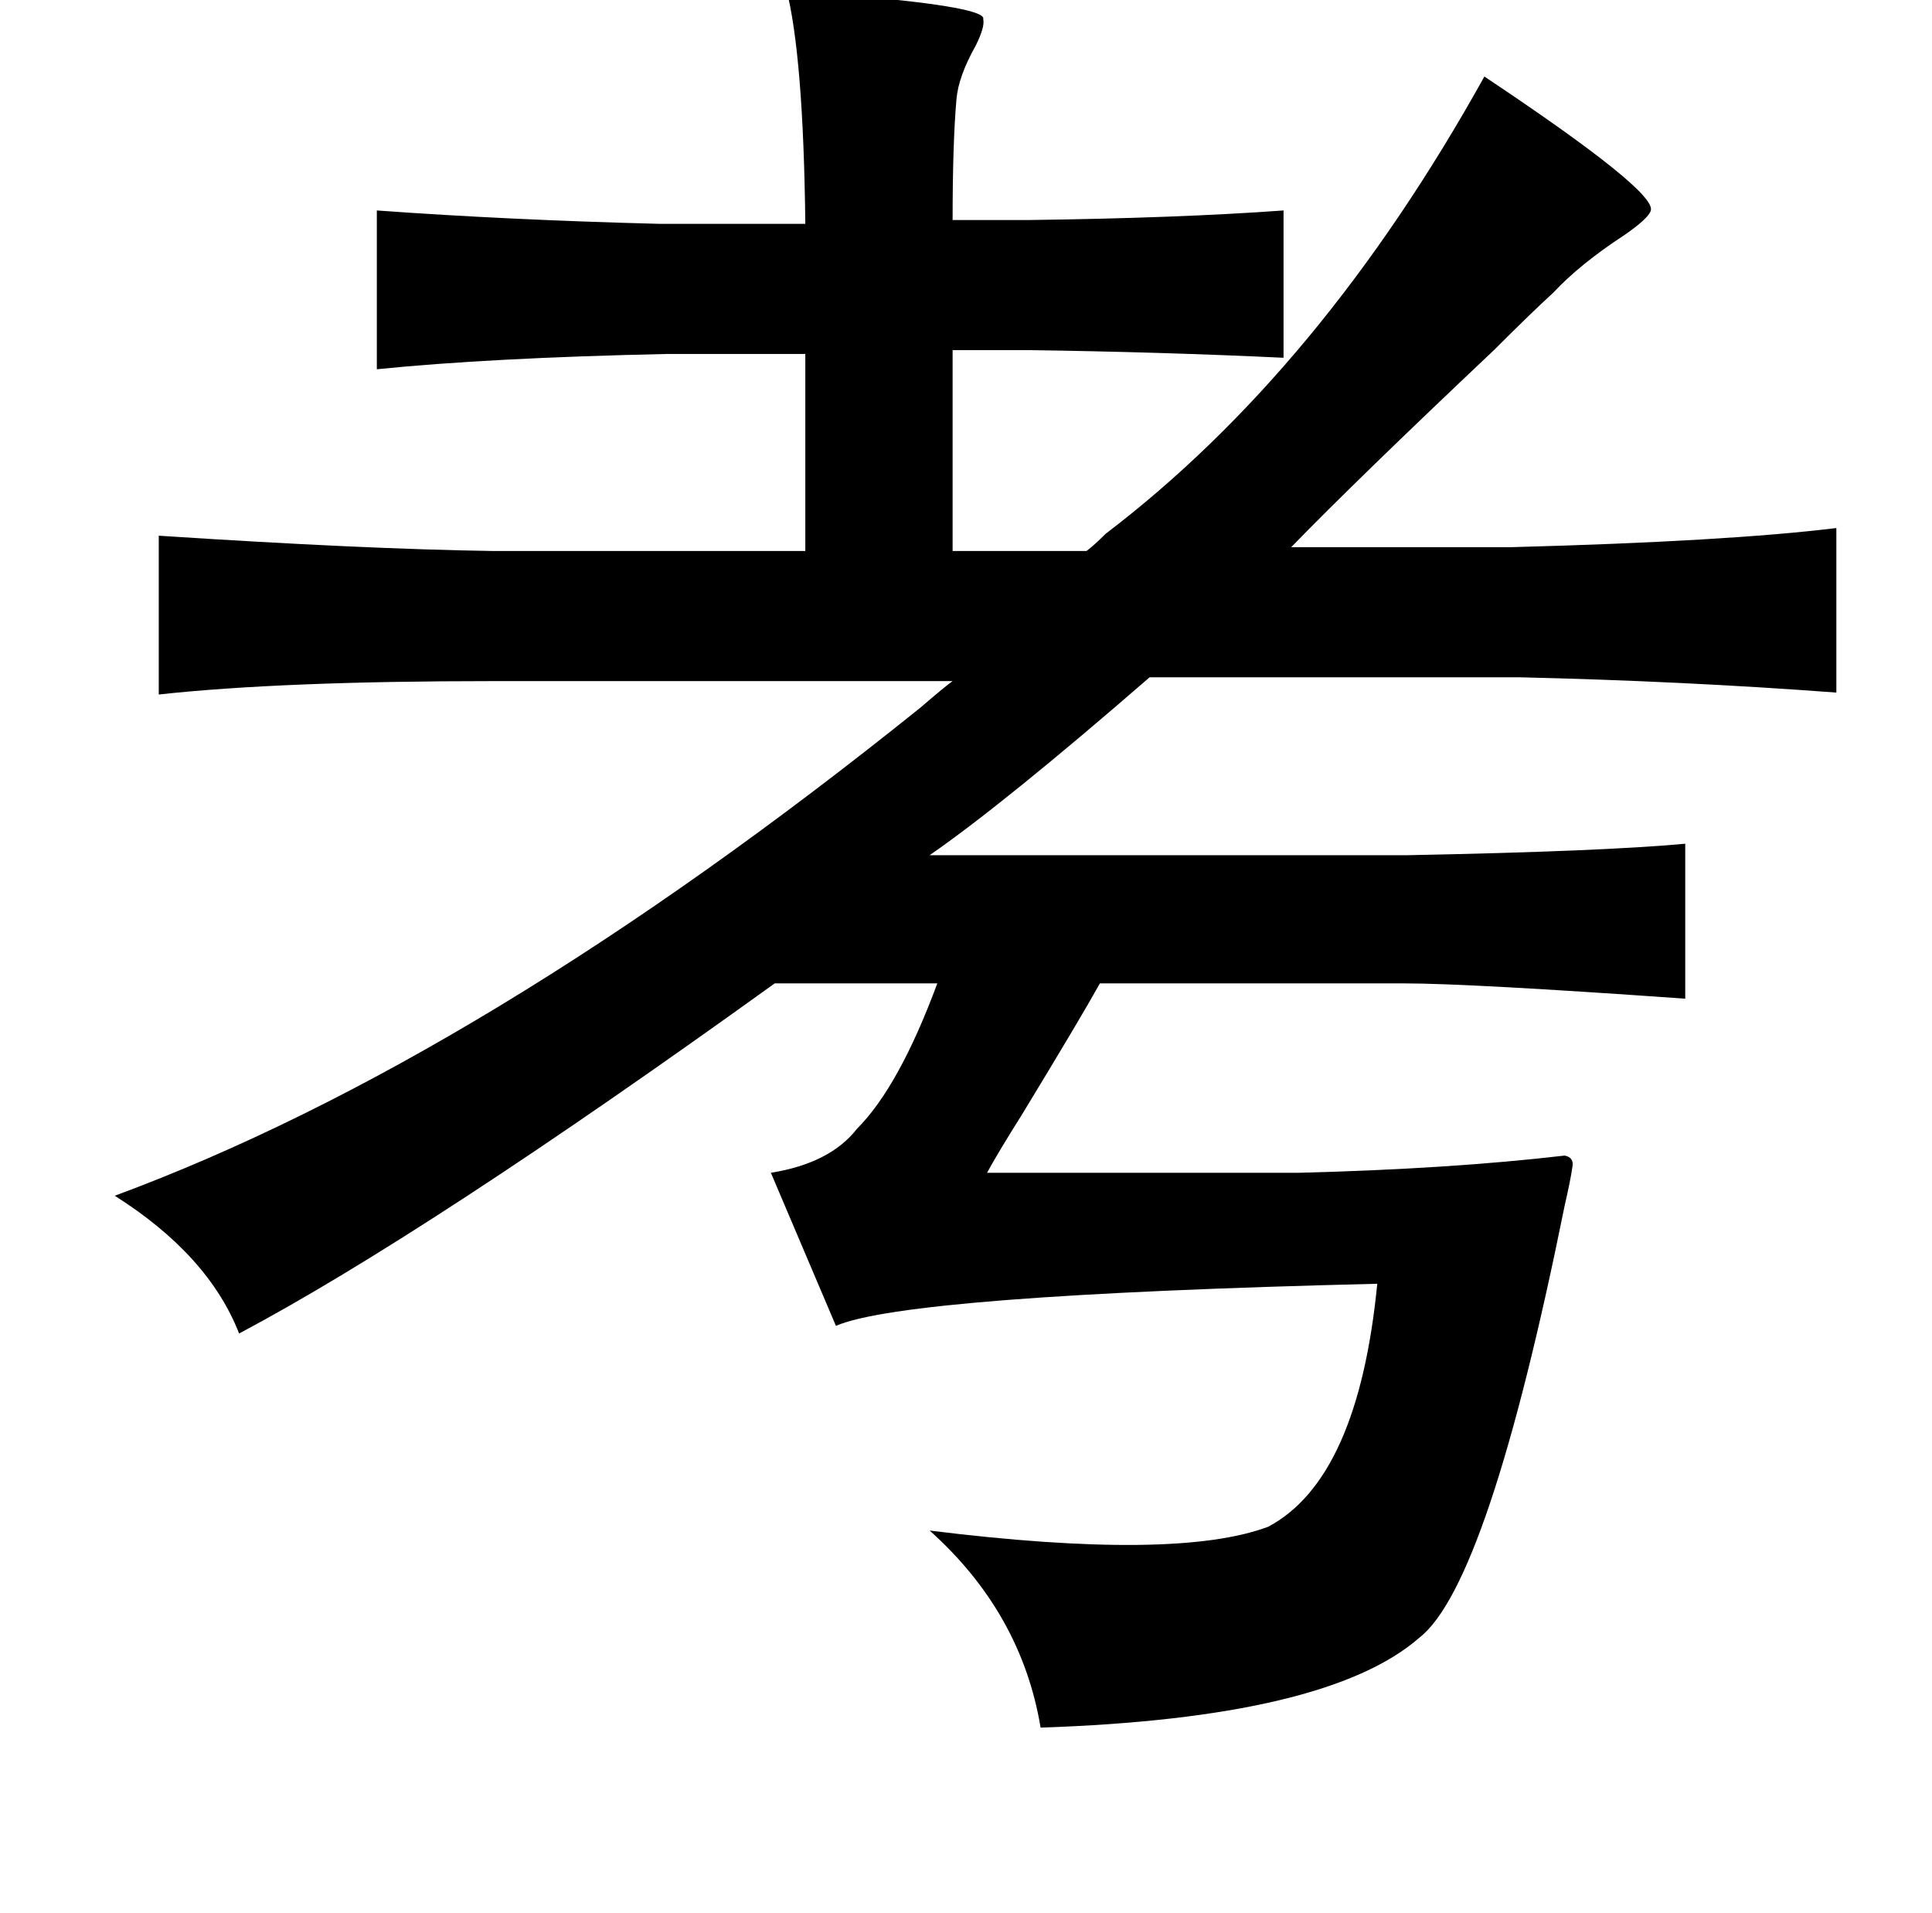 <?xml version="1.0" standalone="no"?>
<!DOCTYPE svg PUBLIC "-//W3C//DTD SVG 1.1//EN" "http://www.w3.org/Graphics/SVG/1.1/DTD/svg11.dtd" >
<svg xmlns="http://www.w3.org/2000/svg" xmlns:xlink="http://www.w3.org/1999/xlink" version="1.1" viewBox="-10 0 1010 1000">
   <path fill="currentColor"
d="M401 -6q13 2 38 4q67 6 65 12q1 4 -4 14q-9 16 -10 28q-2 23 -2 63h40q78 -1 133 -5v77q-63 -3 -133 -4h-40v105h70q4 -3 10 -9q113 -86 198 -239q90 60 87 70q-1 4 -14 13q-23 15 -37 30q-11 10 -31 30q-72 68 -106 103h115q113 -3 170 -10v86q-80 -6 -166 -8h-193
q-76 66 -115 93h250q102 -2 145 -6v81q-113 -8 -147 -8h-159q-10 18 -41 69q-12 19 -18 30h163q79 -2 139 -9q5 1 4 6q-1 7 -4 20q-40 198 -76 226q-48 42 -198 47q-10 -60 -58 -103q129 16 177 -2q47 -25 57 -127q-246 6 -283 22l-34 -80q31 -5 45 -23q22 -22 42 -76h-85
q-182 131 -280 183q-16 -41 -65 -72q192 -71 421 -255q14 -12 17 -14h-240q-111 0 -175 7v-83q107 7 175 8h163v-103h-72q-93 2 -152 8v-83q69 5 148 7h76q-1 -88 -10 -123z" />
</svg>
